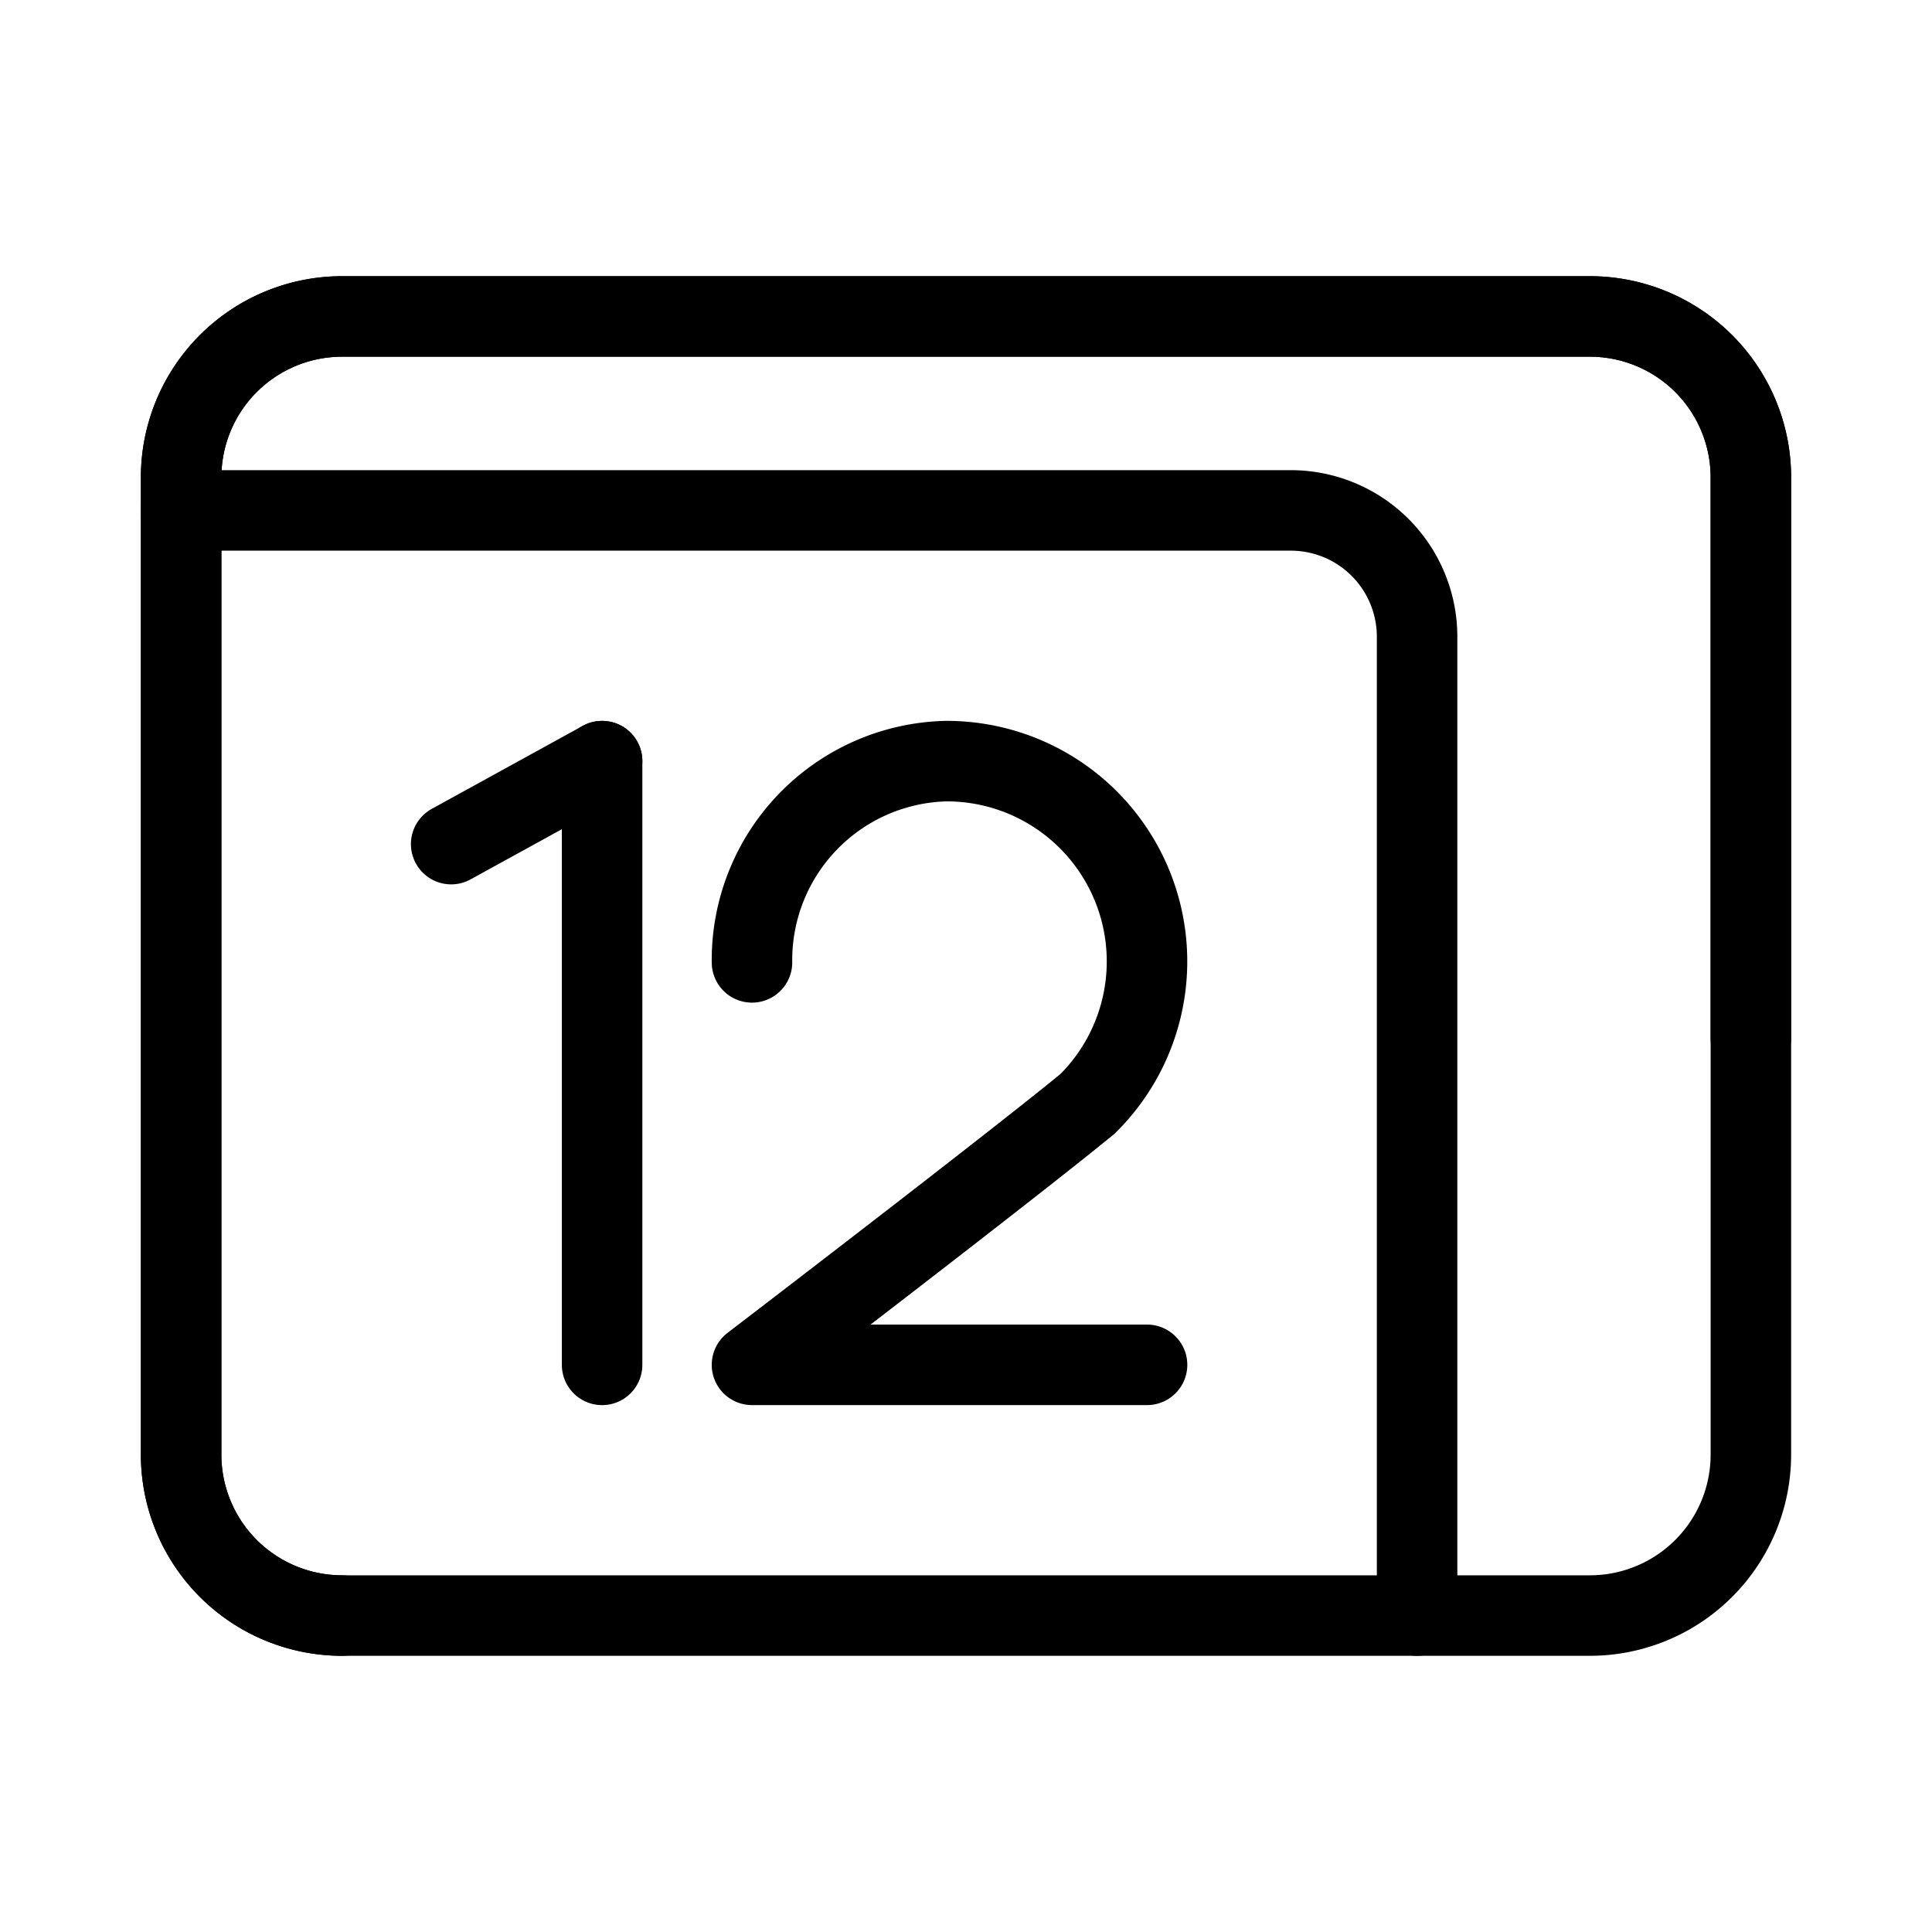 <svg xmlns="http://www.w3.org/2000/svg" viewBox="0 0 48 48"><defs><style>.a,.b{stroke-width:2px;fill:none;stroke:#000;stroke-linecap:round;stroke-linejoin:round;}.b{stroke-width:2px;fill-rule:evenodd;}</style></defs><path class="a" d="M18.683,23.91a4.943,4.943,0,0,1,4.815-5A4.976,4.976,0,0,1,27.016,27.428c-2.037,1.667-8.333,6.481-8.333,6.481h9.815"/><line class="a" x1="11.209" y1="20.972" x2="14.959" y2="18.91"/><line class="a" x1="14.959" y1="18.91" x2="14.959" y2="33.91"/><path class="b" d="M43.5,25.793V11.862a4,4,0,0,0-4-4H8.5a4,4,0,0,0-4,4V36.138a4,4,0,0,0,4,4"/><path class="b" d="M43.5,36.138V11.862a4,4,0,0,0-4-4H8.5a4,4,0,0,0-4,4V36.138a4,4,0,0,0,4,4h31A4,4,0,0,0,43.5,36.138Z"/><path class="b" d="M35.207,40.138V15.819a3.138,3.138,0,0,0-3.138-3.138H4.5"/></svg>